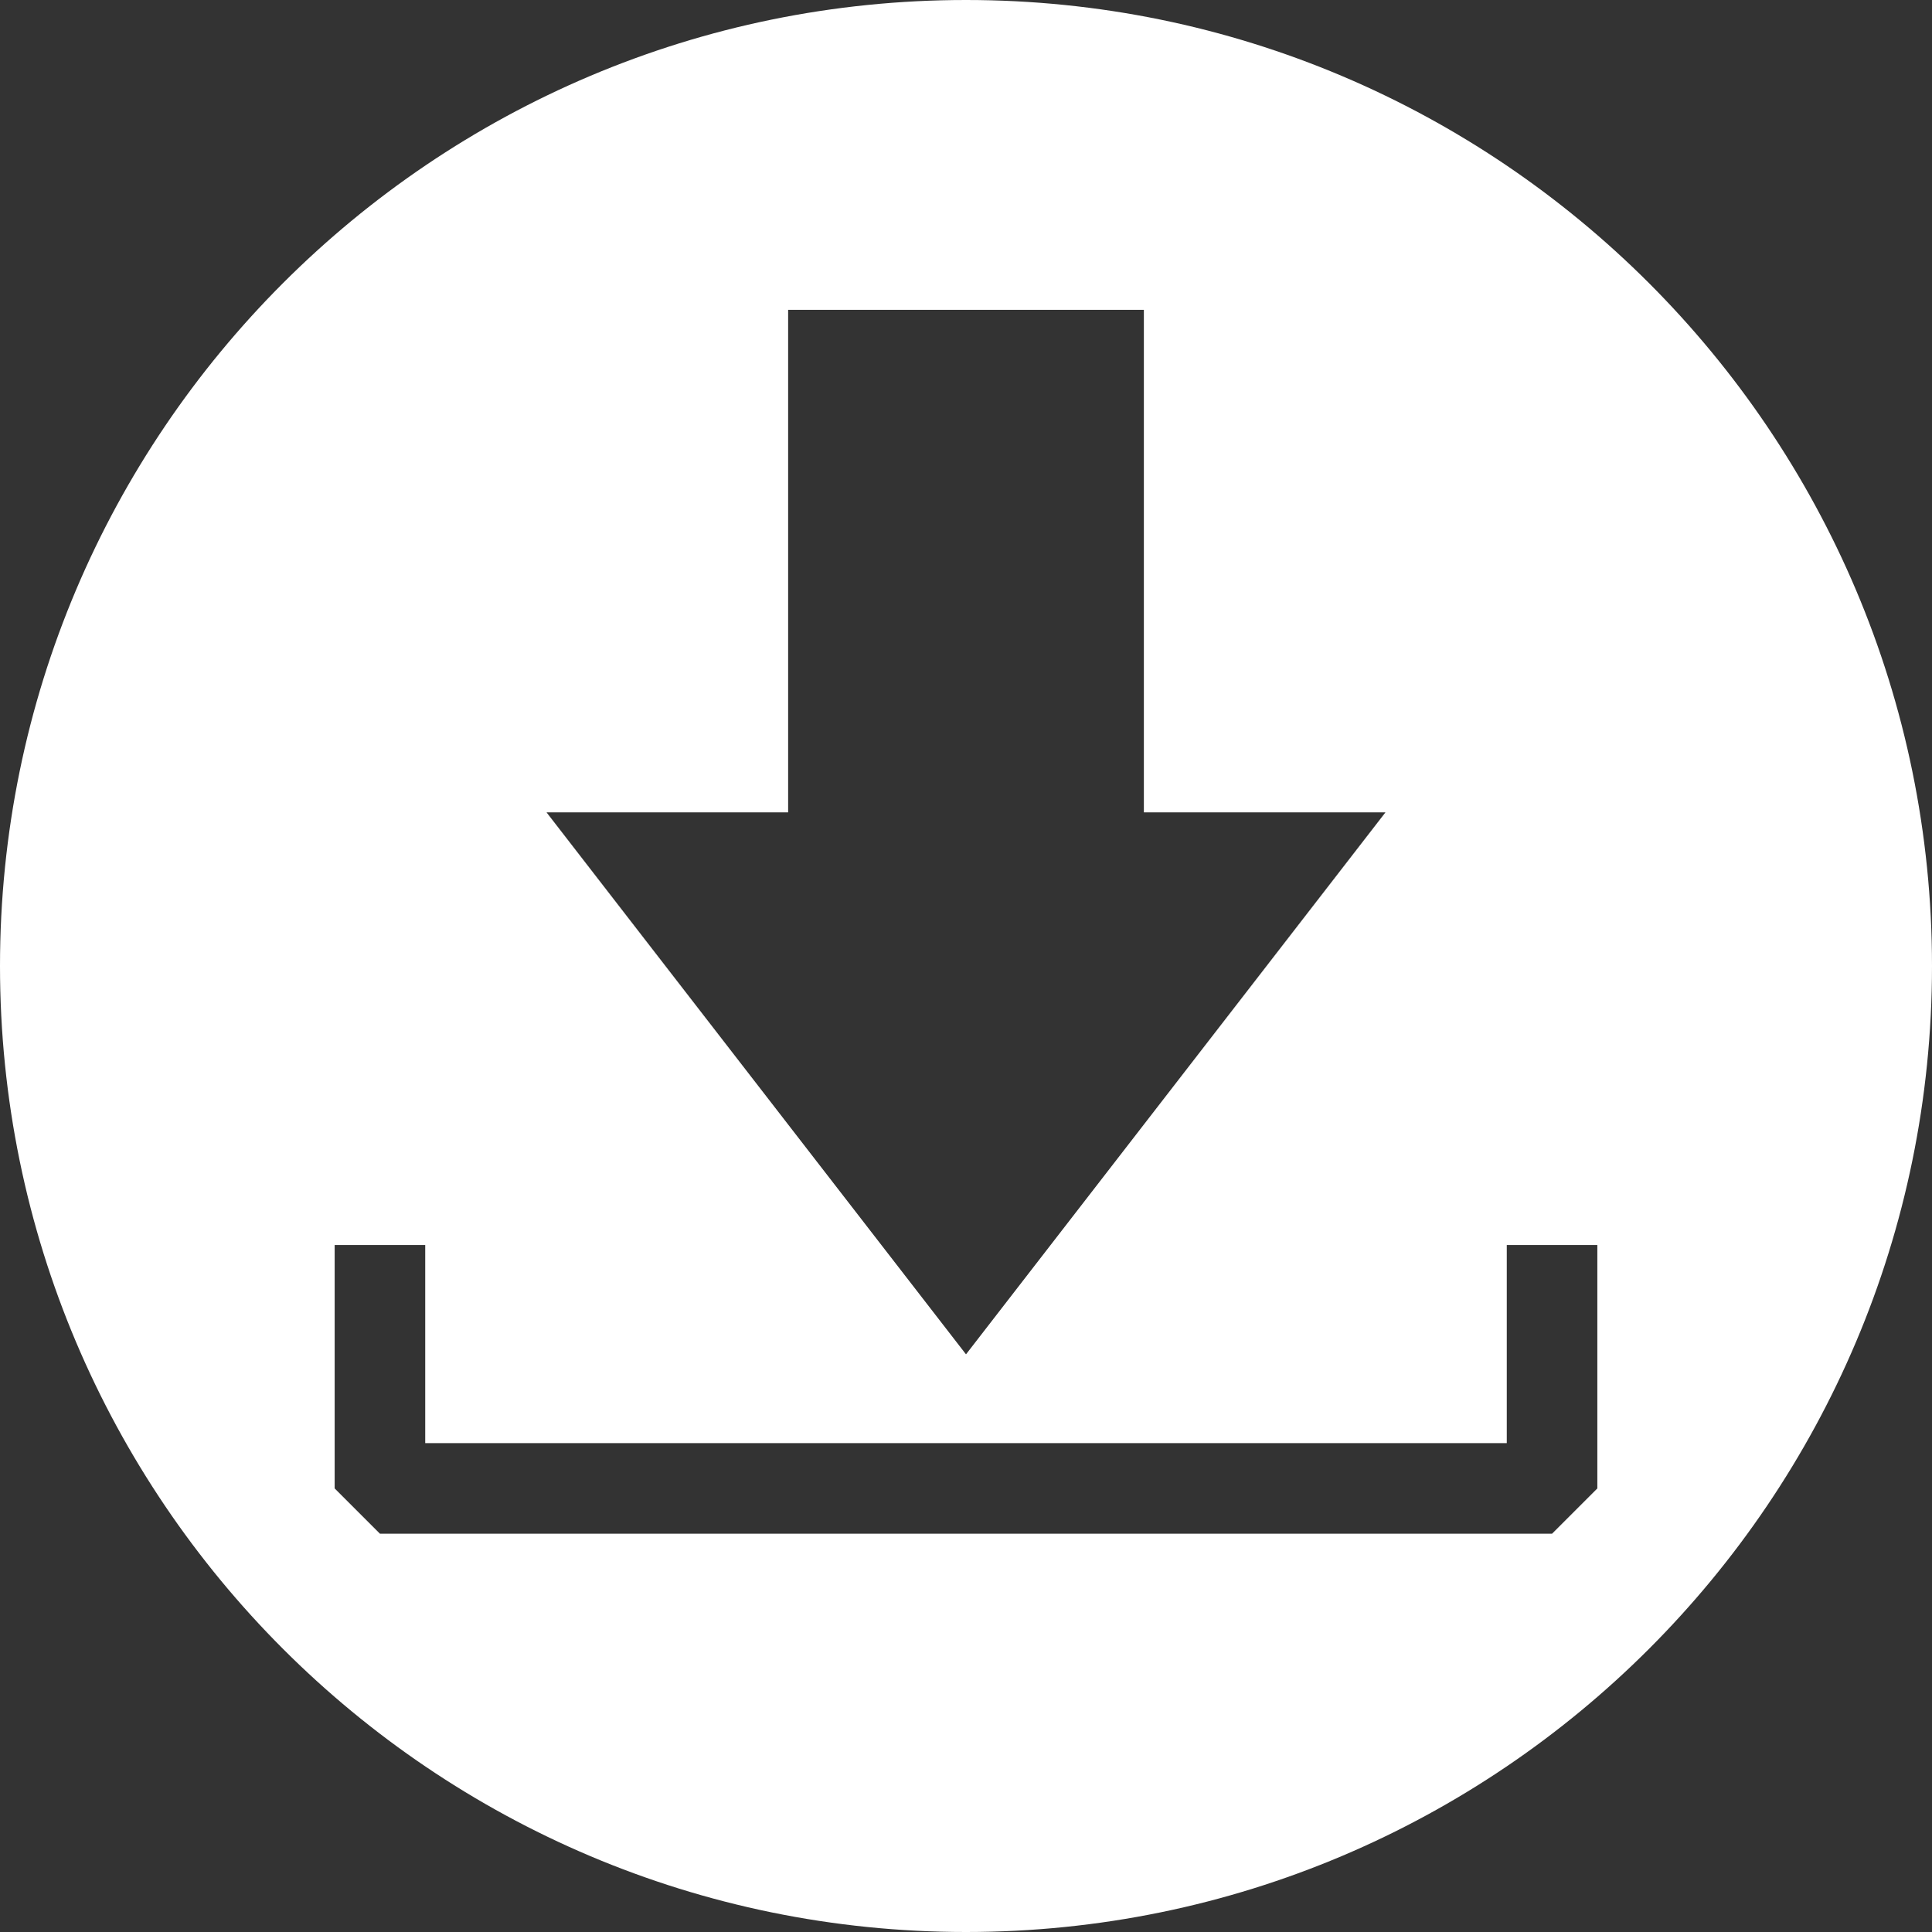 <?xml version="1.0" encoding="UTF-8" standalone="no"?>
<!DOCTYPE svg PUBLIC "-//W3C//DTD SVG 1.1//EN" "http://www.w3.org/Graphics/SVG/1.1/DTD/svg11.dtd">
<svg width="100%" height="100%" viewBox="0 0 32 32" version="1.1" xmlns="http://www.w3.org/2000/svg" xmlns:xlink="http://www.w3.org/1999/xlink" xml:space="preserve" xmlns:serif="http://www.serif.com/" style="fill-rule:evenodd;clip-rule:evenodd;stroke-linejoin:round;stroke-miterlimit:2;">
    <rect x="0" y="0" width="32" height="32" fill="#333333" stroke="none"/>
    <g transform="matrix(1,0,0,1,-287,0)">
        <g id="Artboard1" transform="matrix(1,0,0,1,-0.038,0)">
            <rect x="287.038" y="0" width="32" height="32" style="fill:none;"/>
            <path d="M303.038,0C311.869,0 319.038,7.169 319.038,16C319.038,24.831 311.869,32 303.038,32C294.207,32 287.038,24.831 287.038,16C287.038,7.169 294.207,0 303.038,0ZM311.995,23.903L311.995,20.622L313.495,20.622L313.495,24.653L312.745,25.403L293.331,25.403L292.581,24.653L292.581,20.622L294.081,20.622L294.081,23.903L311.995,23.903ZM300.092,13.455L300.092,5.132L305.984,5.132L305.984,13.455L309.986,13.455L303.038,22.432L296.09,13.455L300.092,13.455Z" style="fill:white;"/>
        </g>
    </g>
</svg>
